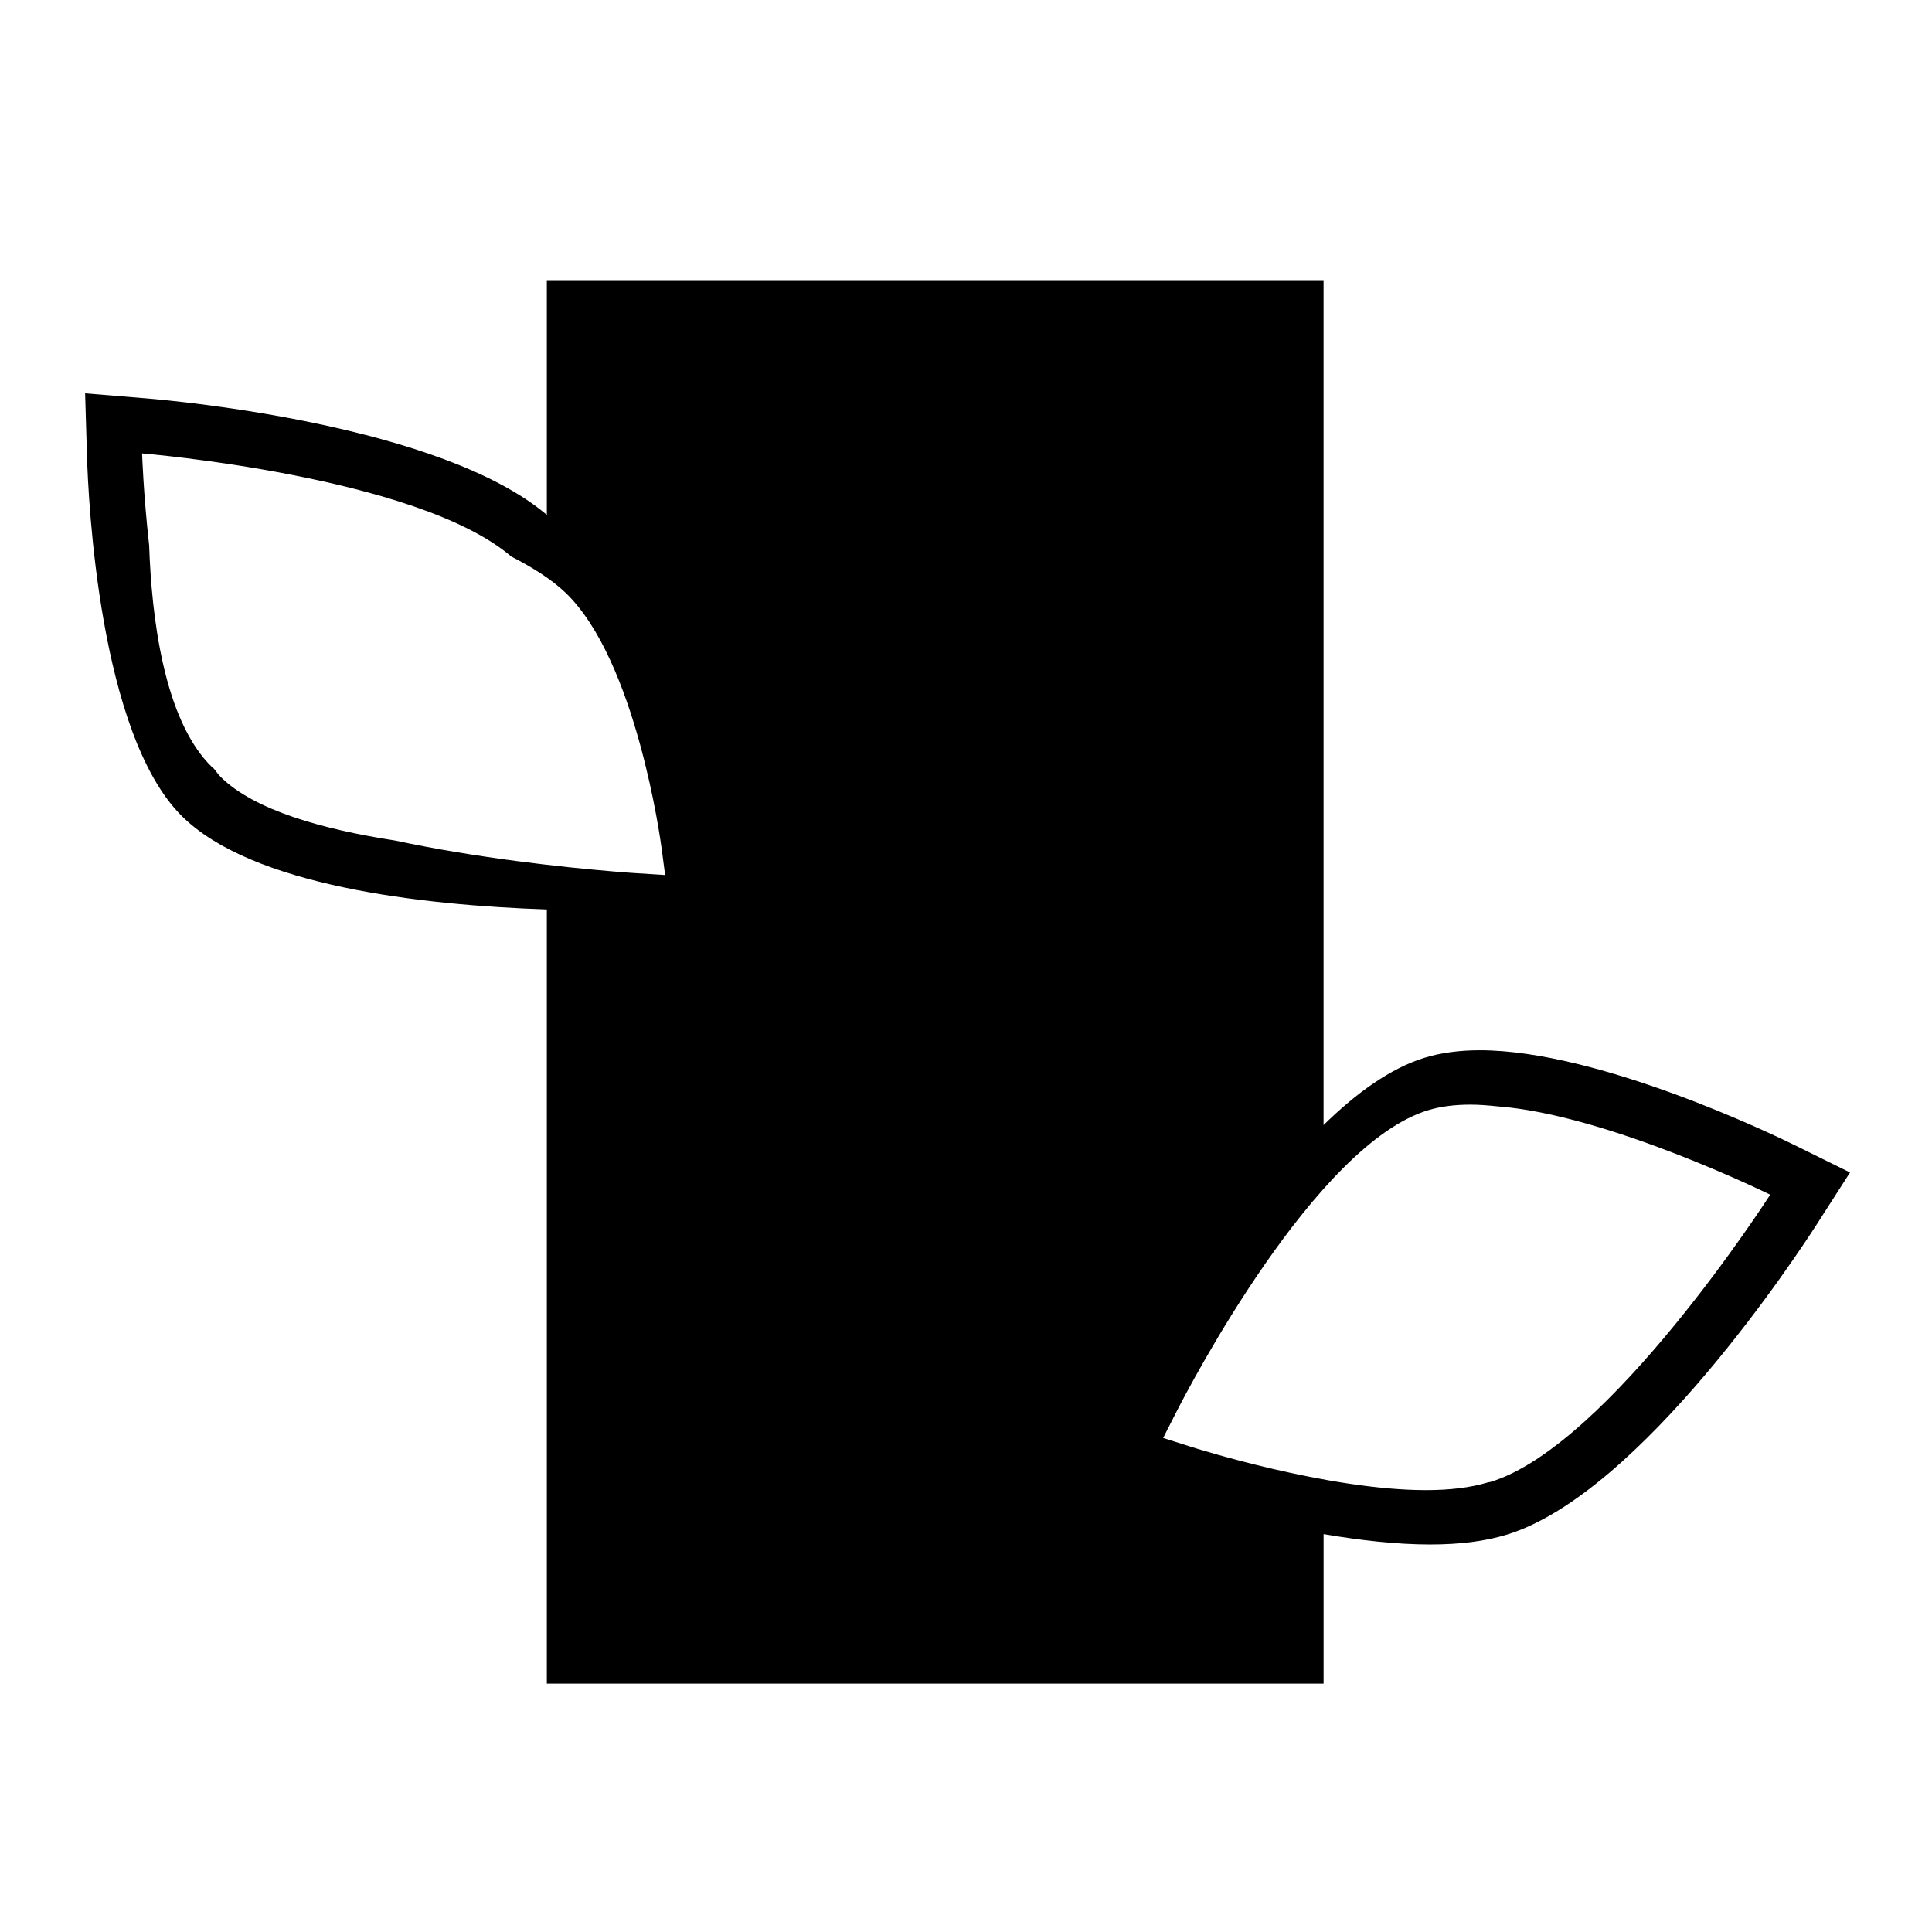 <?xml version="1.0" standalone="no"?>
<!DOCTYPE svg PUBLIC "-//W3C//DTD SVG 1.1//EN"
    "http://www.w3.org/Graphics/SVG/1.1/DTD/svg11.dtd">
<?xml-stylesheet type="text/css" href="..\deployment_management.css" ?>
<!-- Generator: Adobe Illustrator 14.0.0, SVG Export Plug-In . SVG Version: 6.00 Build 43363)  -->
<svg contentScriptType="text/ecmascript" zoomAndPan="magnify" xmlns:xlink="http://www.w3.org/1999/xlink" baseProfile="full"
    contentStyleType="text/css" id="Layer_1" enable-background="new 0 0 70 70" version="1.1" width="70px" xml:space="preserve"
    preserveAspectRatio="xMidYMid meet" viewBox="0 0 70 70" height="70px" xmlns="http://www.w3.org/2000/svg" x="0px" y="0px">      
    <g>           
        <path fill="none" d="M7.991,28.145c1.212,1.212,3.716,1.909,6.323,2.31c-2.712-0.581-5.278-1.415-6.563-2.602 
            C7.831,27.951,7.906,28.06,7.991,28.145z"/>           
        <path fill="none" d="M5.41,17.576l0.044-0.901l1.104,0.167c0.926,0.14,7.923,1.255,11.965,3.323 
            c-3.403-2.917-13.375-3.735-13.375-3.735s0.045,1.441,0.256,3.334C5.367,18.654,5.398,17.819,5.41,17.576z"/>           
        <path fill="none" d="M63.064,42.951l0.895,0.435l-0.539,0.827c-0.219,0.335-5.414,8.253-9.521,9.5 
            c0.034-0.01,0.077-0.012,0.111-0.022c4.304-1.319,10.128-10.406,10.128-10.406s-5.903-2.912-9.902-3.203 
            C57.916,40.471,62.839,42.841,63.064,42.951z"/>           
        <path d="M65.024,41.491c-0.713-0.352-7.088-3.438-11.405-3.438c-0.743,0-1.417,0.091-2.002,0.271 
            c-1.234,0.378-2.478,1.278-3.662,2.439V10.151H19.813v8.505c-3.825-3.249-13.386-4.129-14.5-4.221l-2.229-0.183l0.066,2.235 
            c0.049,1.659,0.444,10.087,3.428,13.071c2.538,2.538,8.683,3.239,13.235,3.394V61h28.143v-5.416 
            c1.289,0.219,2.631,0.375,3.855,0.375c1.09,0,2.002-0.117,2.786-0.357c4.865-1.491,10.589-10.246,11.226-11.239l1.207-1.882 
            L65.024,41.491z M22.939,31.63c0,0-0.269-0.017-0.733-0.057c-1.808-0.152-4.933-0.485-7.892-1.119 
            c-2.607-0.401-5.111-1.098-6.323-2.31c-0.085-0.084-0.16-0.194-0.239-0.292c-0.018-0.016-0.039-0.029-0.056-0.045 
            c-1.781-1.704-2.209-5.563-2.292-8.045c-0.211-1.893-0.256-3.334-0.256-3.334s9.972,0.819,13.375,3.735 
            c0.784,0.401,1.469,0.835,1.964,1.309c2.568,2.456,3.452,9.017,3.488,9.294l0.123,0.938L22.939,31.63z 
            M54.011,53.69 
            c-0.034,0.01-0.077,0.013-0.111,0.022c-0.003,0.001-0.006,0.002-0.009,0.003c-0.606,0.183-1.354,0.275-2.226,0.275 
            c-3.562,0-8.335-1.513-8.536-1.577L42.143,52.1l0.465-0.914c0.506-0.992,5.059-9.731,9.146-10.964 
            c0.438-0.133,0.951-0.199,1.524-0.199c0.306,0,0.628,0.025,0.958,0.06c3.999,0.291,9.902,3.203,9.902,3.203 
            S58.314,52.372,54.011,53.69z"/> </g> </svg>